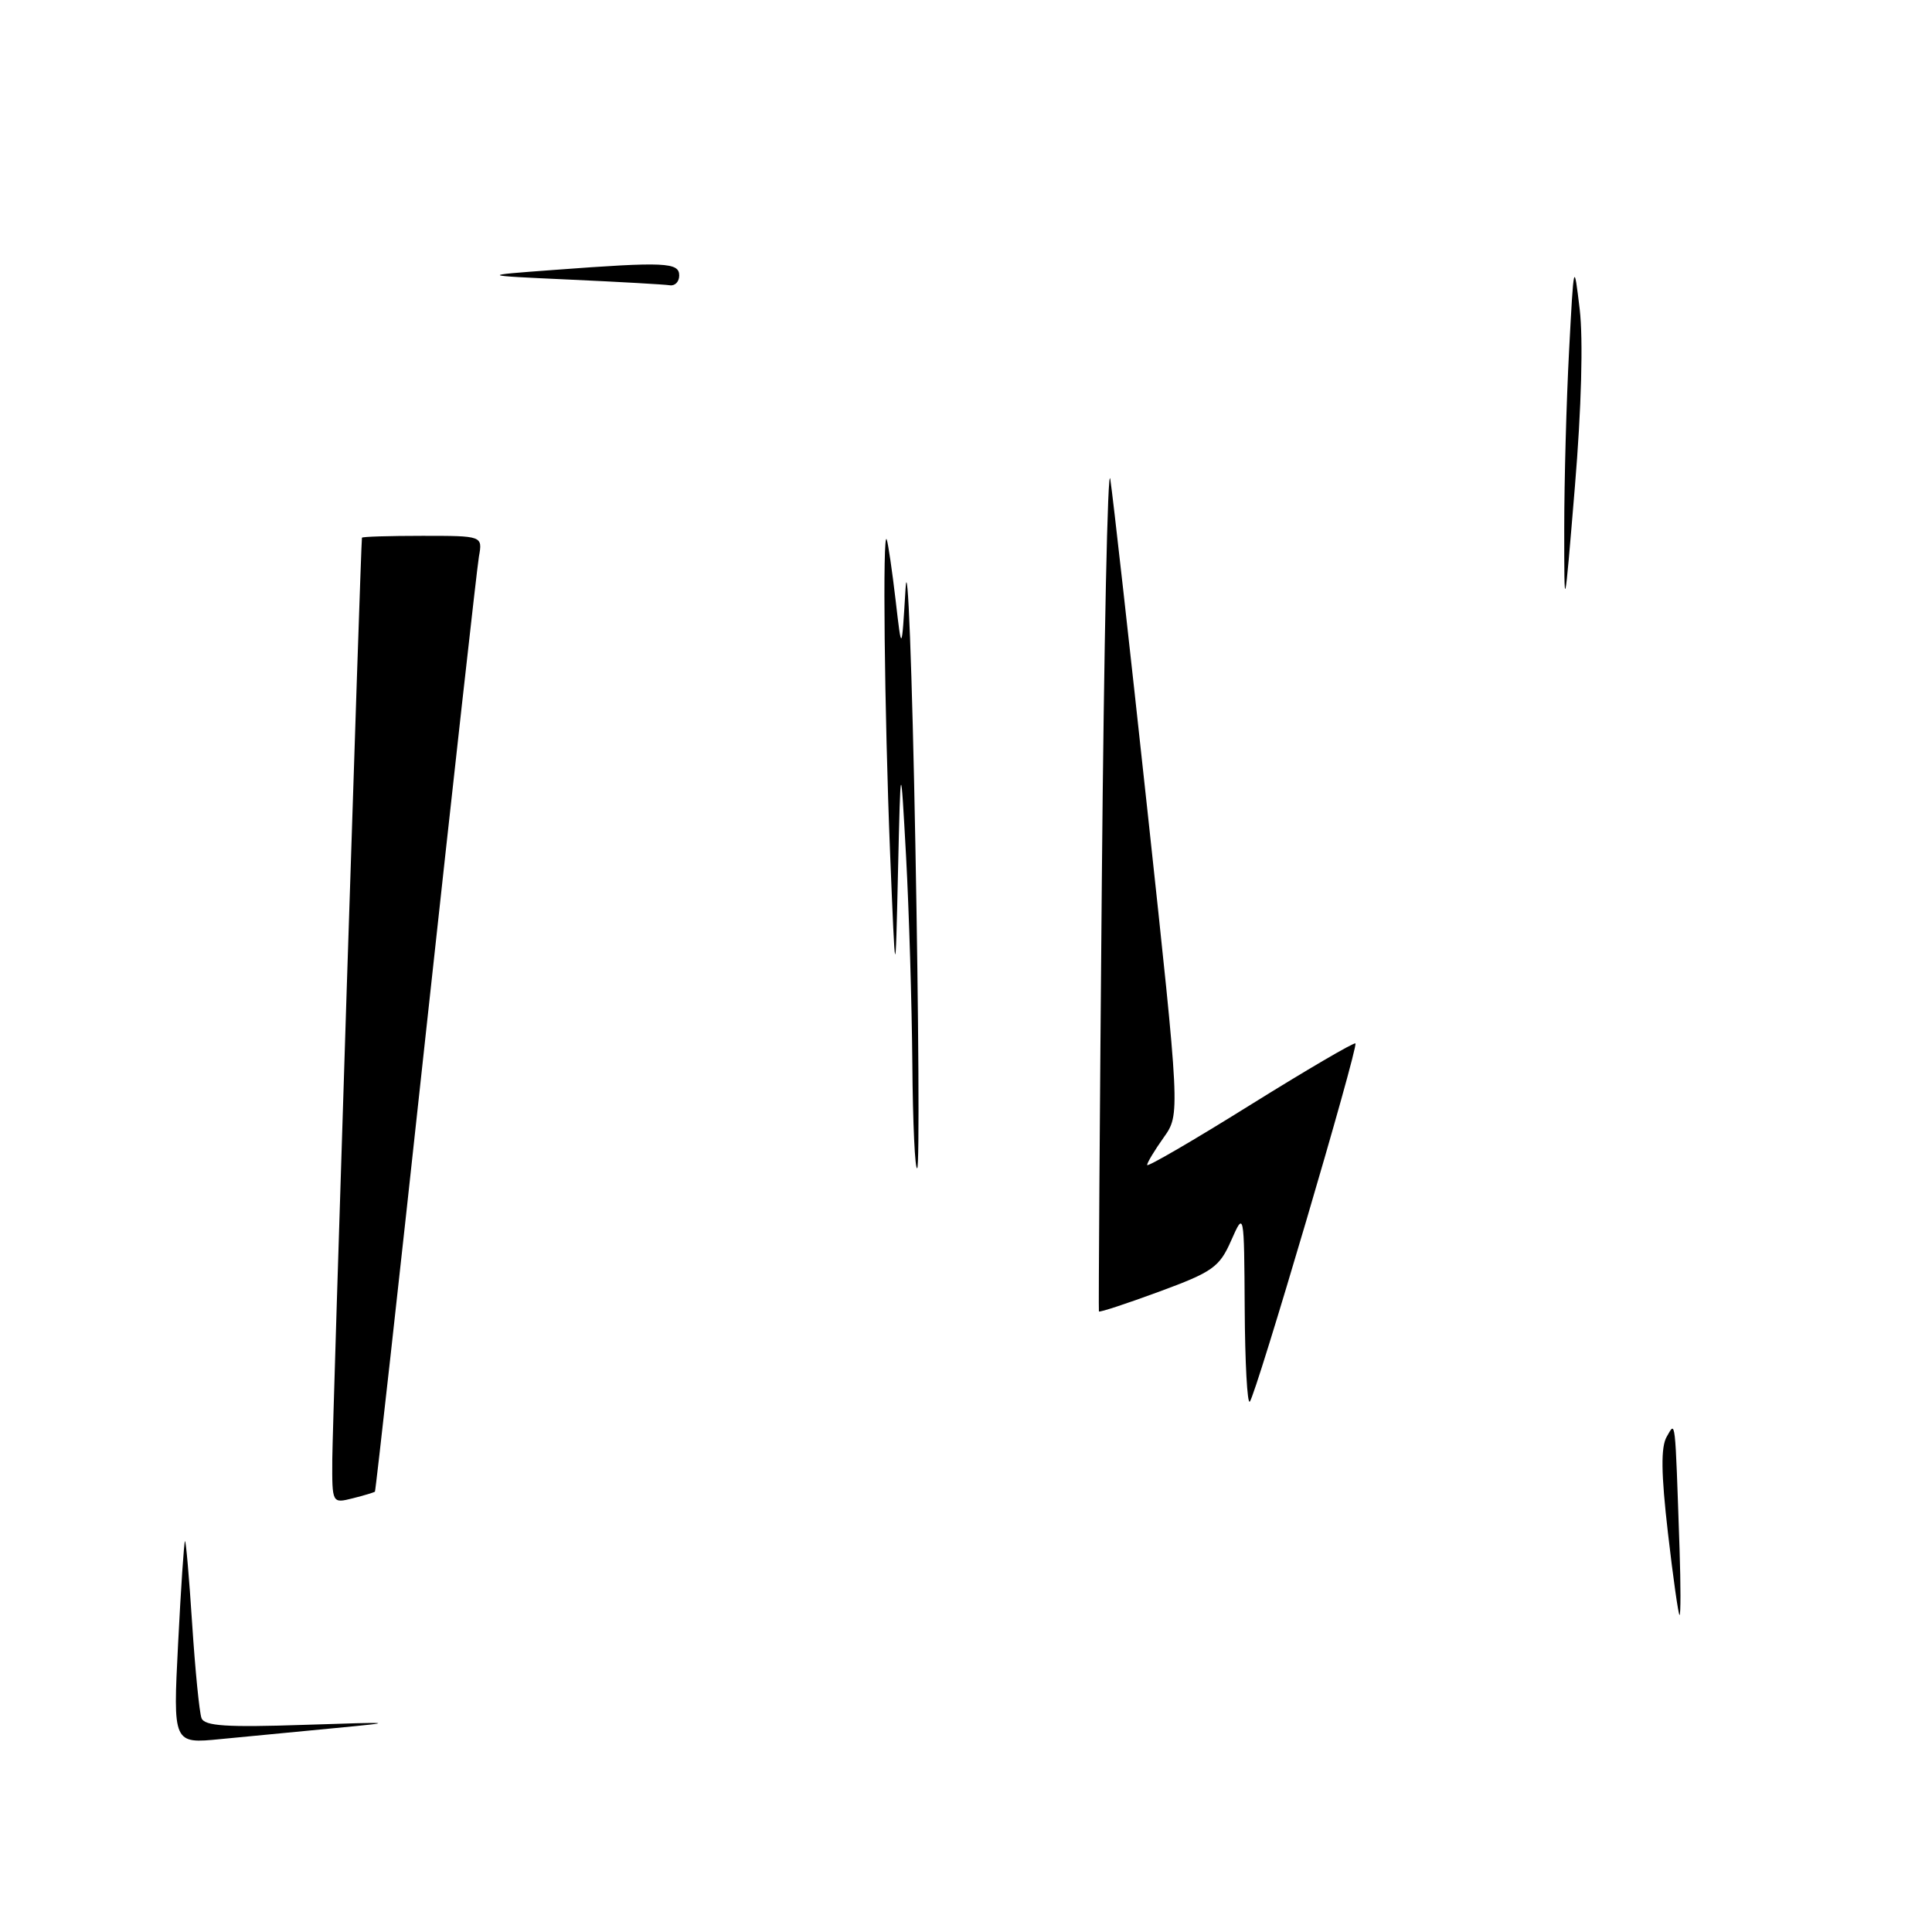 <?xml version="1.0" encoding="UTF-8" standalone="no"?>
<!DOCTYPE svg PUBLIC "-//W3C//DTD SVG 1.1//EN" "http://www.w3.org/Graphics/SVG/1.1/DTD/svg11.dtd" >
<svg xmlns="http://www.w3.org/2000/svg" xmlns:xlink="http://www.w3.org/1999/xlink" version="1.1" viewBox="0 0 256 256">
 <g >
 <path fill="currentColor"
d=" M 23.60 217.78 C 23.97 210.48 24.38 204.37 24.51 204.21 C 24.63 204.06 25.06 208.97 25.46 215.13 C 25.86 221.29 26.42 226.93 26.70 227.66 C 27.10 228.71 30.02 228.90 40.36 228.55 C 52.38 228.15 52.73 228.19 44.50 228.97 C 39.55 229.44 32.67 230.10 29.21 230.44 C 22.92 231.06 22.92 231.06 23.60 217.78 Z  M 221.01 203.12 C 220.10 195.22 220.06 191.74 220.85 190.37 C 222.04 188.32 221.94 187.44 222.55 205.25 C 222.71 210.06 222.71 214.00 222.55 214.00 C 222.40 214.00 221.70 209.11 221.01 203.12 Z  M 44.03 193.36 C 44.06 188.72 47.80 72.22 47.96 71.25 C 47.98 71.11 51.59 71.00 55.98 71.00 C 63.95 71.00 63.95 71.00 63.46 73.75 C 63.20 75.26 60.03 103.72 56.42 136.98 C 52.82 170.25 49.78 197.55 49.68 197.65 C 49.58 197.75 48.26 198.15 46.75 198.53 C 44.00 199.22 44.00 199.22 44.03 193.36 Z  M 164.93 173.42 C 164.85 160.50 164.85 160.50 163.13 164.39 C 161.58 167.91 160.69 168.54 153.57 171.16 C 149.25 172.75 145.67 173.93 145.61 173.77 C 145.55 173.62 145.72 147.85 146.00 116.50 C 146.28 85.15 146.78 61.30 147.12 63.50 C 147.46 65.70 149.68 85.53 152.06 107.58 C 156.38 147.65 156.38 147.65 154.19 150.73 C 152.99 152.42 152.00 154.06 152.00 154.37 C 152.00 154.68 158.14 151.11 165.64 146.43 C 173.14 141.76 179.42 138.08 179.60 138.26 C 180.02 138.69 166.39 184.95 165.60 185.73 C 165.27 186.06 164.97 180.52 164.93 173.42 Z  M 120.89 140.92 C 120.82 132.99 120.45 120.65 120.06 113.50 C 119.34 100.50 119.34 100.50 118.99 115.50 C 118.65 130.50 118.65 130.50 117.94 113.00 C 117.19 94.26 116.93 69.85 117.50 71.50 C 117.69 72.05 118.22 75.65 118.67 79.50 C 119.48 86.50 119.48 86.50 119.99 78.00 C 120.27 73.33 120.86 88.57 121.29 111.87 C 121.73 135.18 121.84 154.49 121.54 154.79 C 121.24 155.09 120.95 148.85 120.89 140.92 Z  M 207.27 70.00 C 207.27 63.67 207.56 53.10 207.91 46.50 C 208.54 34.61 208.55 34.56 209.32 41.00 C 209.79 44.99 209.55 54.07 208.68 64.50 C 207.27 81.50 207.27 81.50 207.27 70.00 Z  M 75.50 37.05 C 63.50 36.50 63.50 36.50 73.50 35.76 C 88.09 34.67 90.00 34.76 90.00 36.50 C 90.00 37.33 89.44 37.91 88.75 37.80 C 88.06 37.69 82.10 37.35 75.50 37.05 Z "/>
</g>
</svg>
